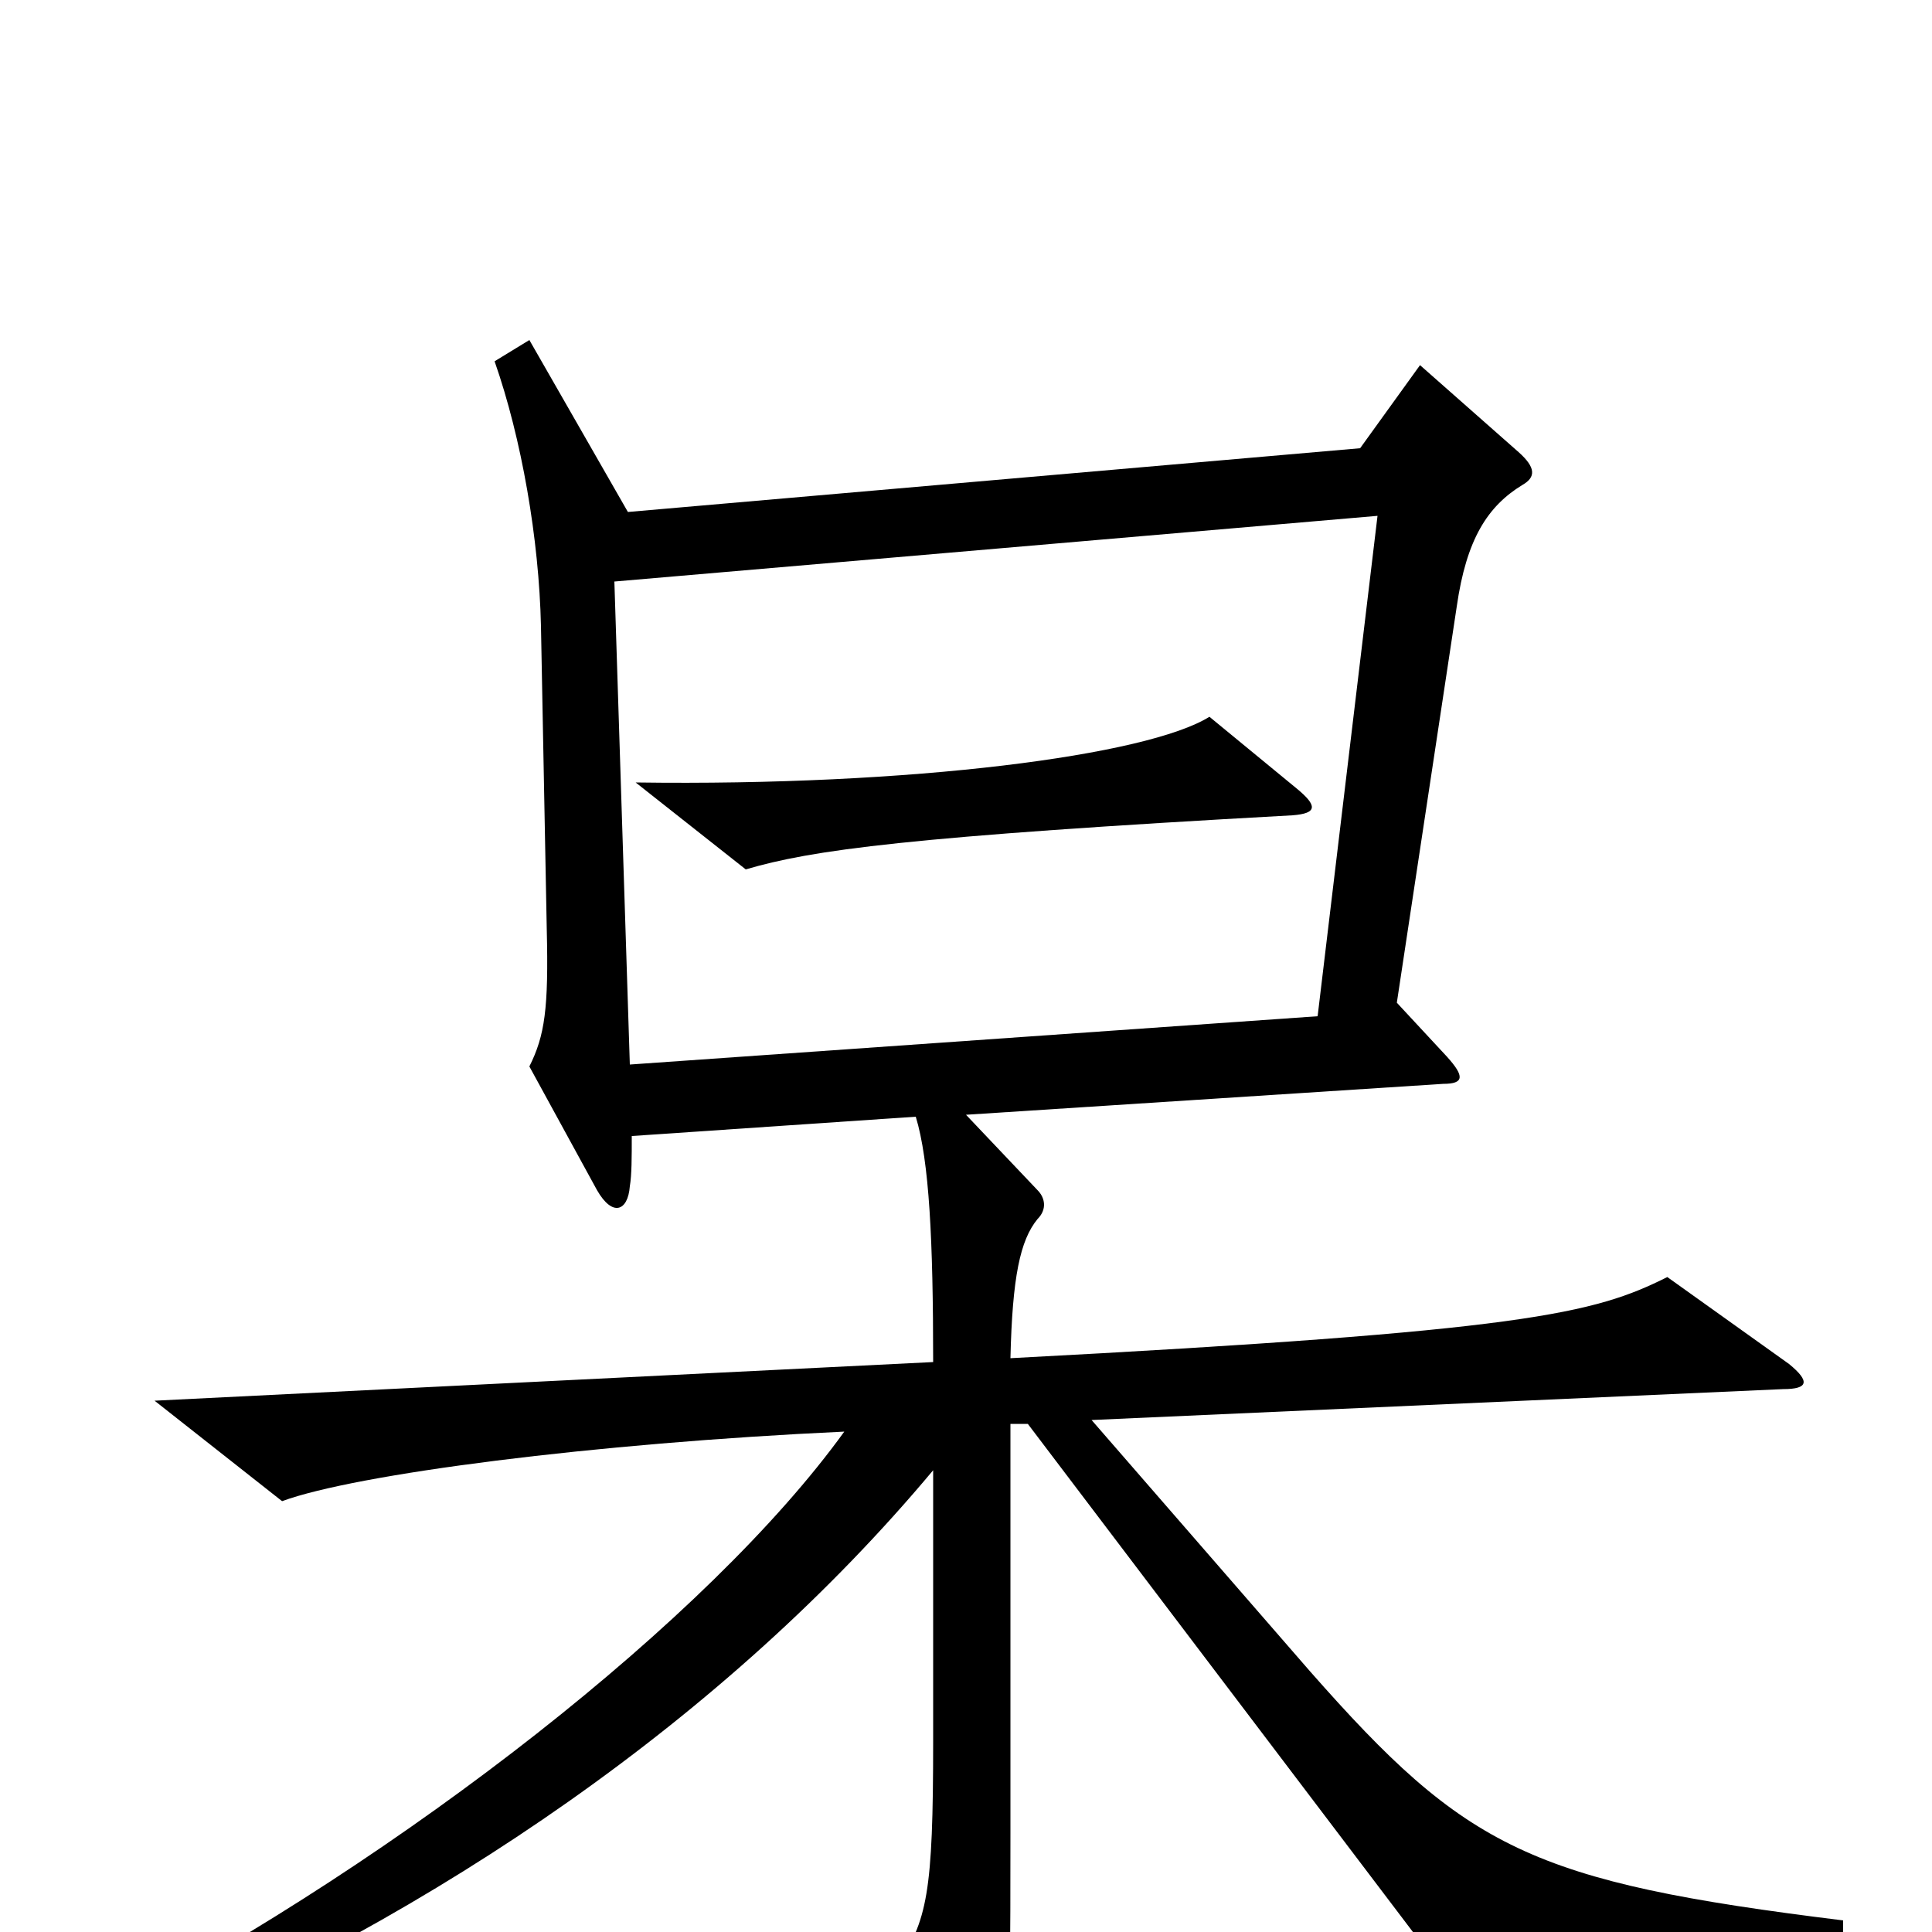 <svg xmlns="http://www.w3.org/2000/svg" viewBox="0 -1000 1000 1000">
	<path fill="#000000" d="M954 13V-6C792 -26 759 -43 678 -135L565 -265L923 -281C936 -281 937 -285 926 -294L863 -339C825 -320 790 -311 523 -297C524 -339 528 -358 537 -369C542 -374 541 -380 537 -384L500 -423L747 -439C758 -439 758 -443 749 -453L723 -481L754 -686C759 -721 770 -738 788 -749C795 -753 795 -758 786 -766L735 -811L704 -768L325 -735L274 -824L256 -813C270 -773 279 -721 280 -676L283 -519C284 -478 282 -464 274 -448L309 -384C317 -370 325 -373 326 -386C327 -392 327 -401 327 -412L474 -422C481 -399 483 -358 483 -295L80 -275L146 -223C184 -237 307 -253 437 -259C367 -162 209 -39 57 41L65 59C226 -9 376 -111 483 -239V-99C483 -20 480 -6 464 18L502 99C508 112 512 112 516 101C522 83 523 68 523 -51V-263H532L748 22ZM713 -733L682 -474L326 -449L318 -699ZM626 -629C594 -609 472 -593 329 -595L386 -550C420 -560 469 -567 669 -578C682 -579 682 -583 671 -592Z"/>
</svg>
